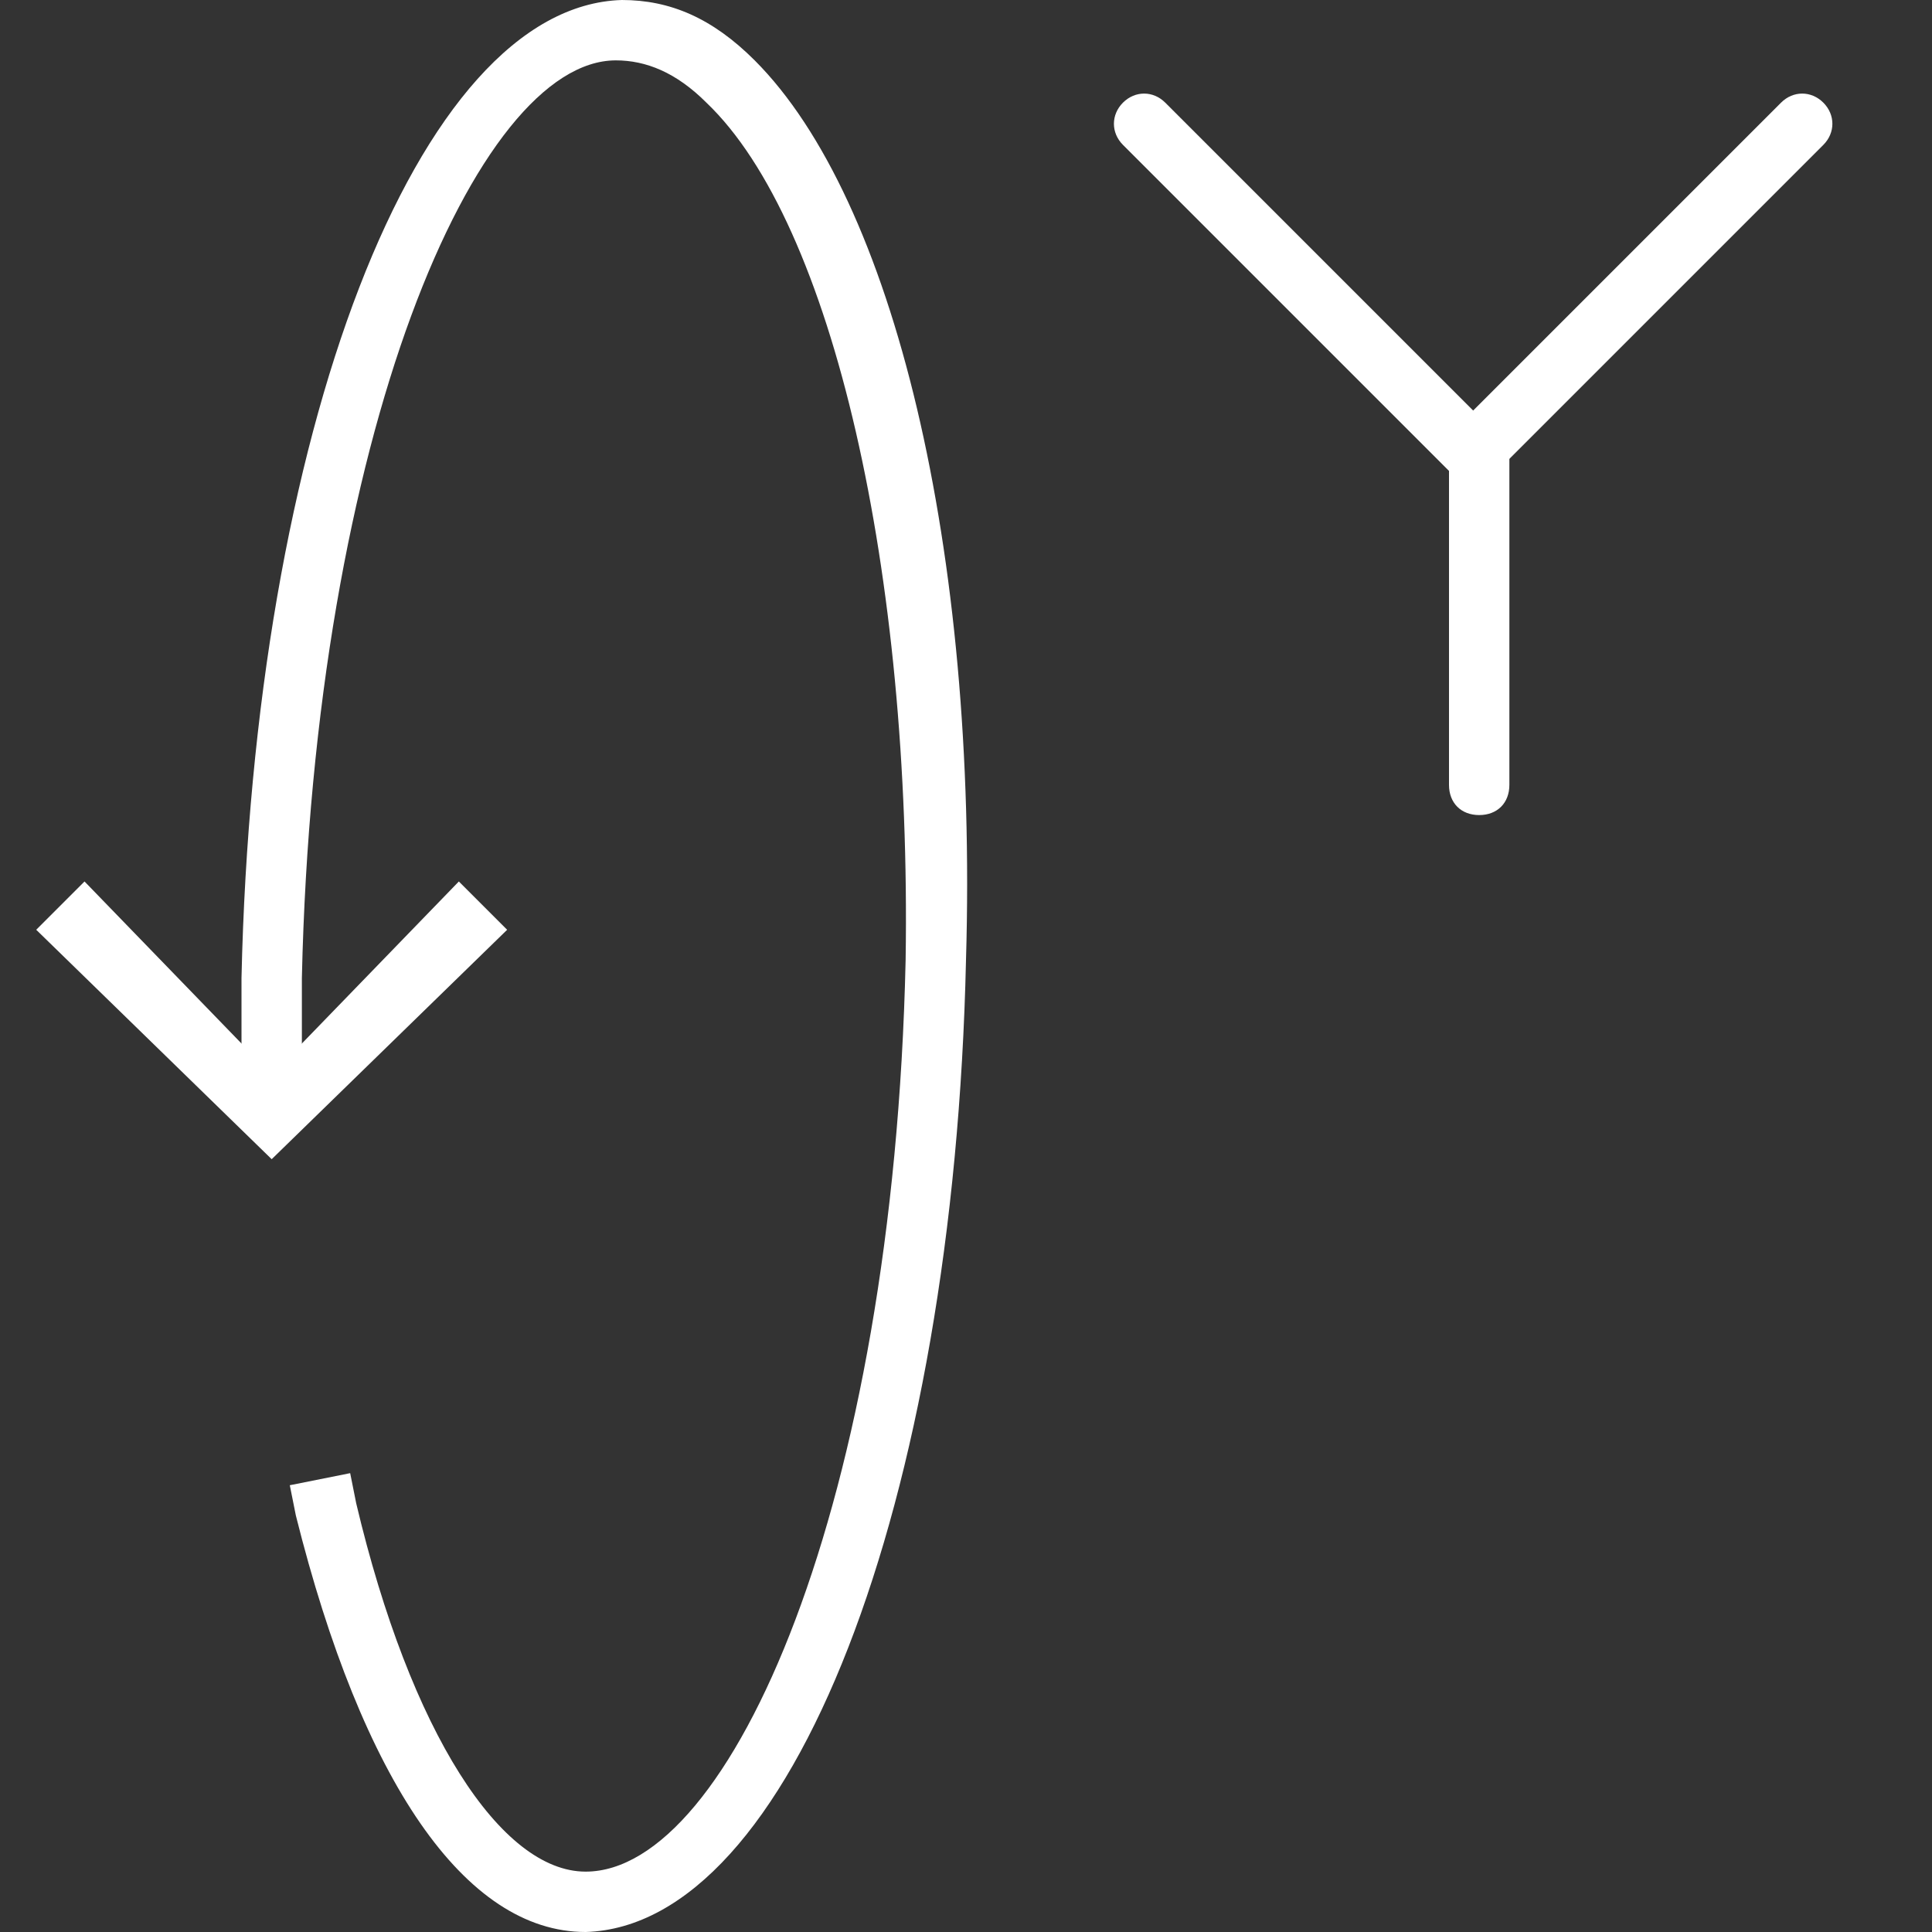 <?xml version="1.0" encoding="utf-8"?>
<!-- Generator: Adobe Illustrator 20.0.0, SVG Export Plug-In . SVG Version: 6.00 Build 0)  -->
<svg version="1.1" id="Layer_1" xmlns="http://www.w3.org/2000/svg" xmlns:xlink="http://www.w3.org/1999/xlink" x="0px" y="0px"
	 viewBox="0 0 32 32" style="enable-background:new 0 0 32 32;" xml:space="preserve">
<rect x="0" y="0" width="32" height="32" fill="#333333" stroke="none"/>
<title>JT2GO_Icons_32px_Art_cmdOrientToY32-1</title>
<style type="text/css">
	.st0{fill:none;}
	.st1{fill:#ffffff;}
</style>

<g>
	<g>
		<rect y="0" class="st0" width="32" height="32"/>
	</g>
	<g>
		<g>
			<path class="st1" d="M9.7,32c-2,0-3.7-2.5-4.8-6.9l-0.1-0.5l1-0.2l0.1,0.5C6.8,28.7,8.3,31,9.7,31c2.4,0,5.1-6.1,5.3-15.1
				c0.1-6.4-1.2-12.2-3.3-14.2c-0.5-0.5-1-0.7-1.5-0.7C7.9,1,5.2,7.2,5,16.2l0,1.9l-1,0l0-1.9C4.2,7.2,6.9,0.1,10.3,0
				c0.8,0,1.5,0.3,2.2,1c2.3,2.3,3.7,8.1,3.5,14.9C15.8,24.9,13.1,31.9,9.7,32C9.7,32,9.7,32,9.7,32z"/>
		</g>
		<g>
			<polygon class="st1" points="4.5,19.2 0.6,15.4 1.4,14.6 4.5,17.8 7.6,14.6 8.4,15.4 			"/>
		</g>
		<g>
			<path class="st1" d="M24.5,8c-0.1,0-0.3,0-0.4-0.1l-5.5-5.5c-0.2-0.2-0.2-0.5,0-0.7s0.5-0.2,0.7,0l5.1,5.1l5.1-5.1
				c0.2-0.2,0.5-0.2,0.7,0s0.2,0.5,0,0.7l-5.5,5.5C24.8,8,24.6,8,24.5,8z"/>
		</g>
		<g>
			<path class="st1" d="M24.5,13.5c-0.3,0-0.5-0.2-0.5-0.5V7.5C24,7.2,24.2,7,24.5,7S25,7.2,25,7.5V13C25,13.3,24.8,13.5,24.5,13.5z
				"/>
		</g>
	</g>
</g>
</svg>
